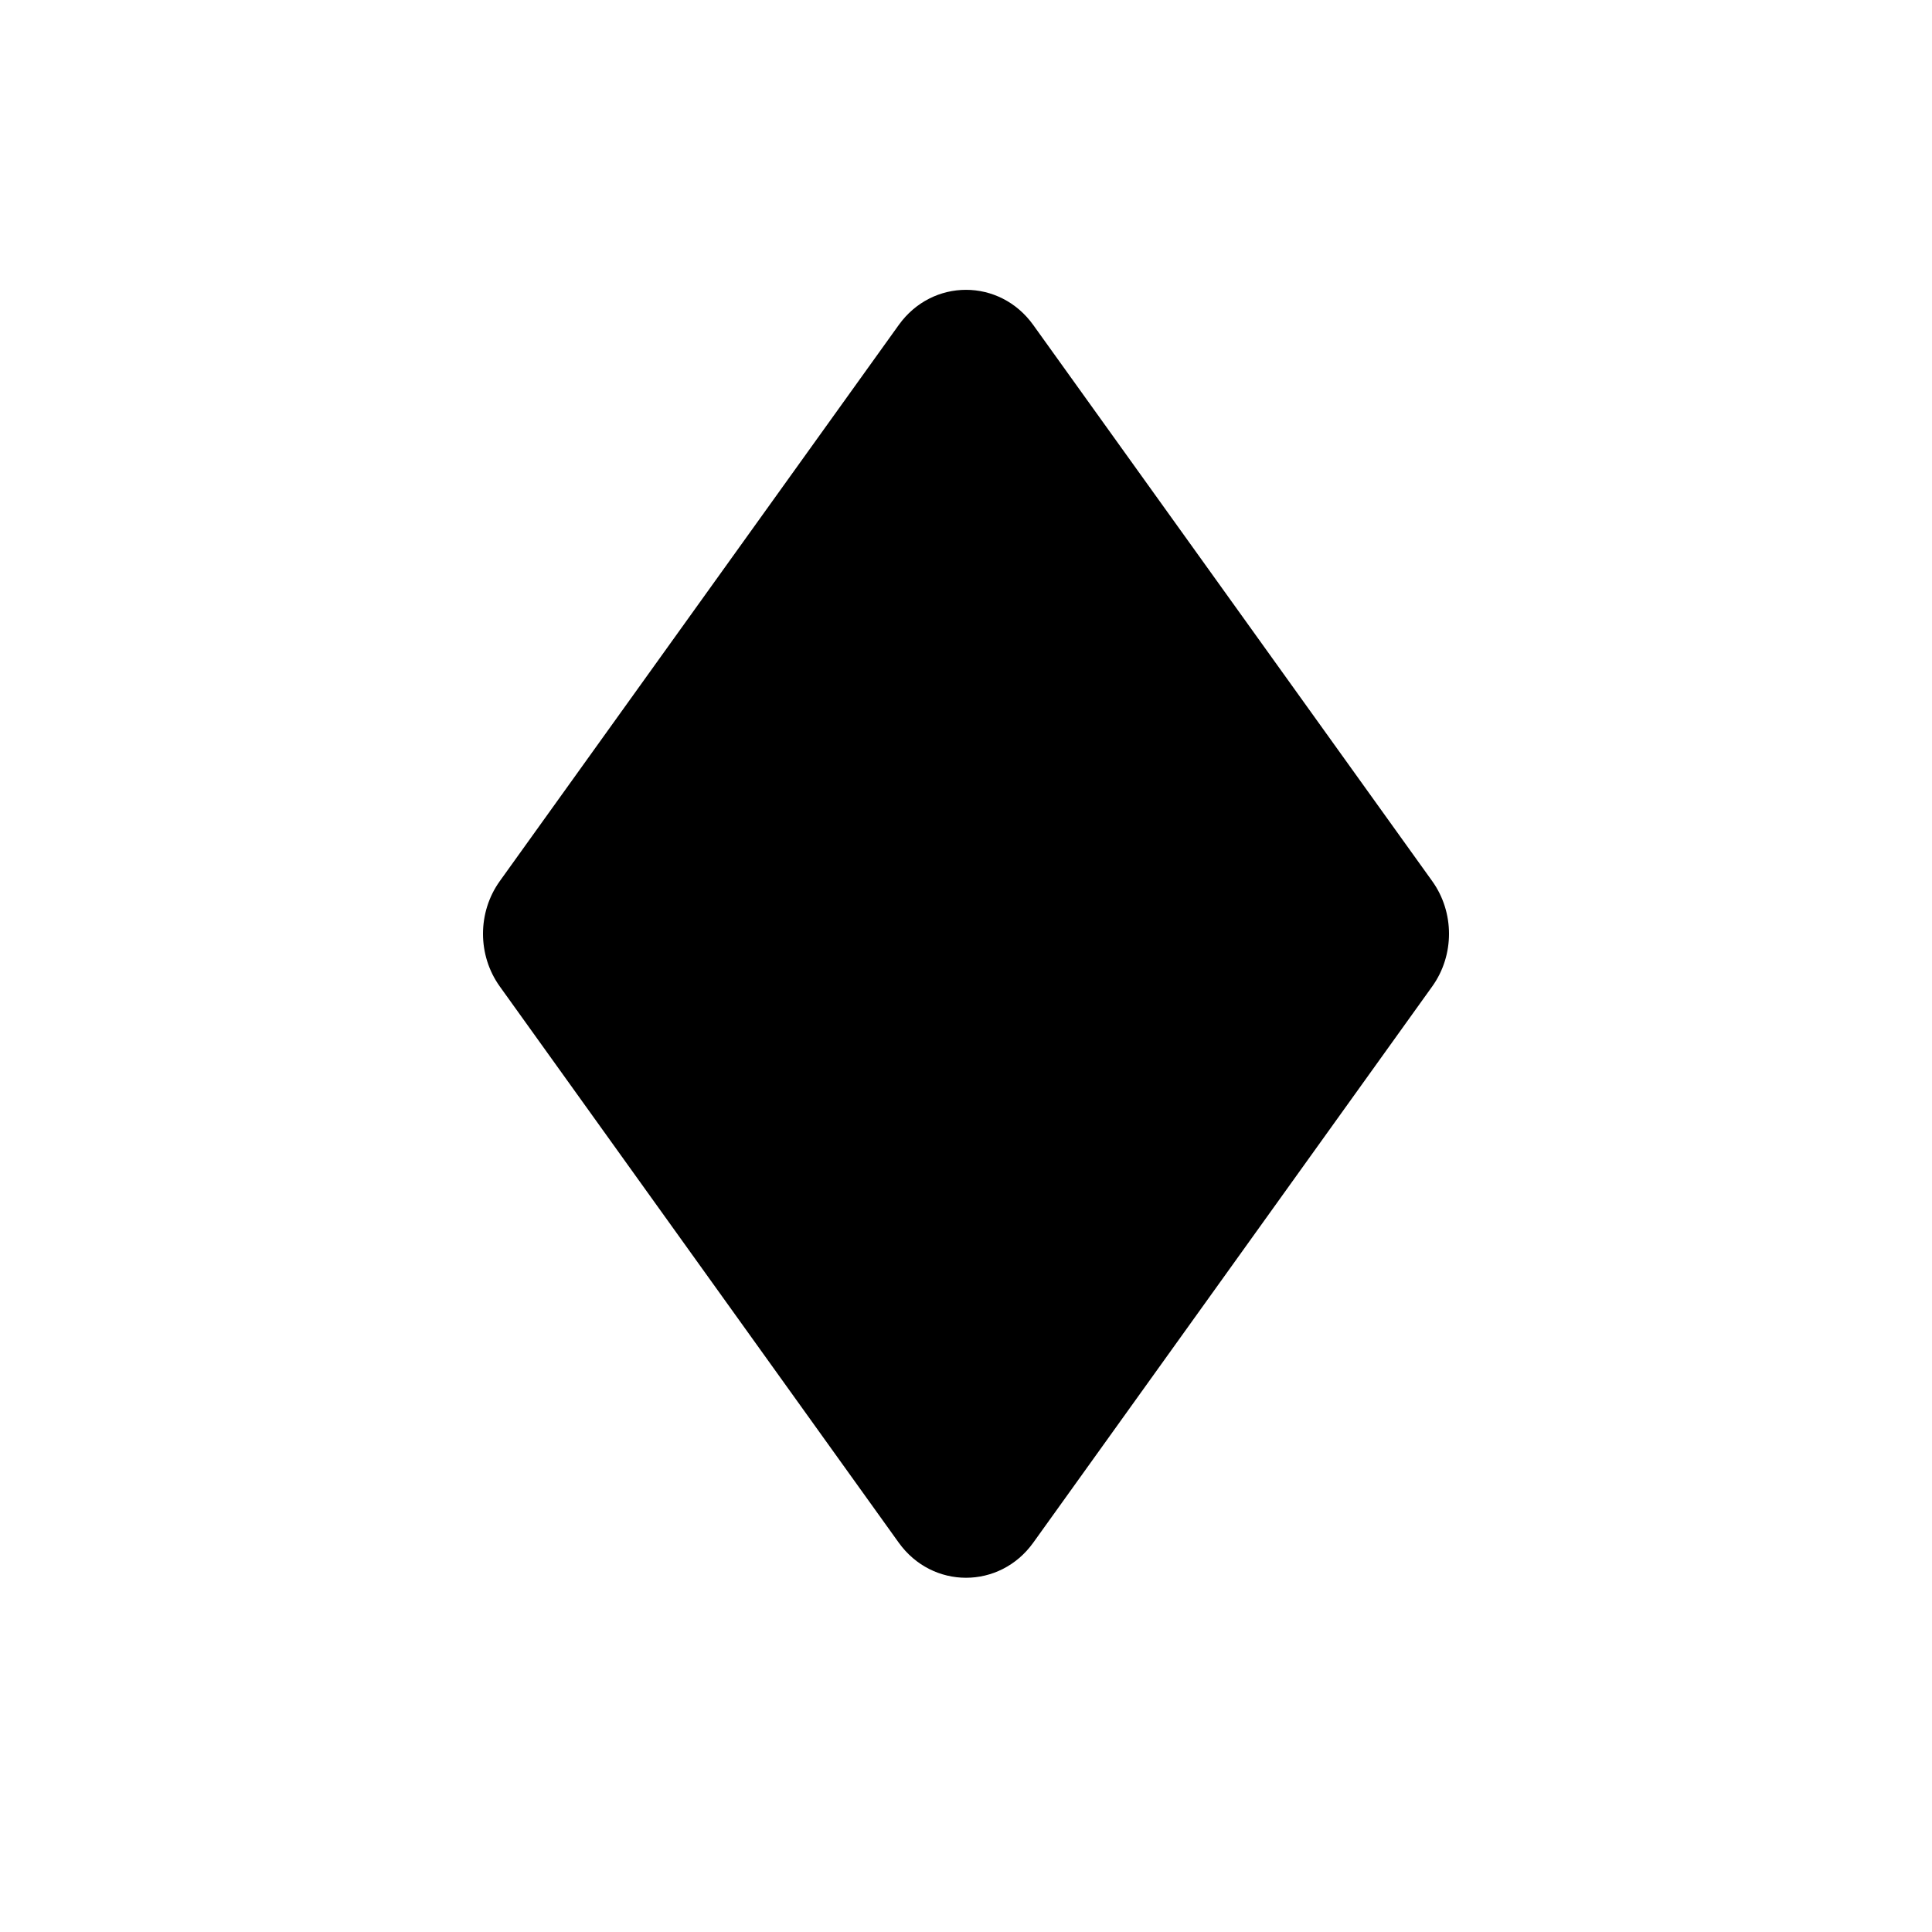 <svg width="20" height="20" viewBox="0 0 20 20" fill="none" xmlns="http://www.w3.org/2000/svg">
<path d="M5.174 10.212C4.942 9.889 4.942 9.444 5.174 9.121L9.304 3.364C9.652 2.879 10.348 2.879 10.696 3.364L14.826 9.121C15.058 9.444 15.058 9.889 14.826 10.212L10.696 15.97C10.348 16.454 9.652 16.454 9.304 15.97L5.174 10.212Z" fill="black"/>
</svg>
